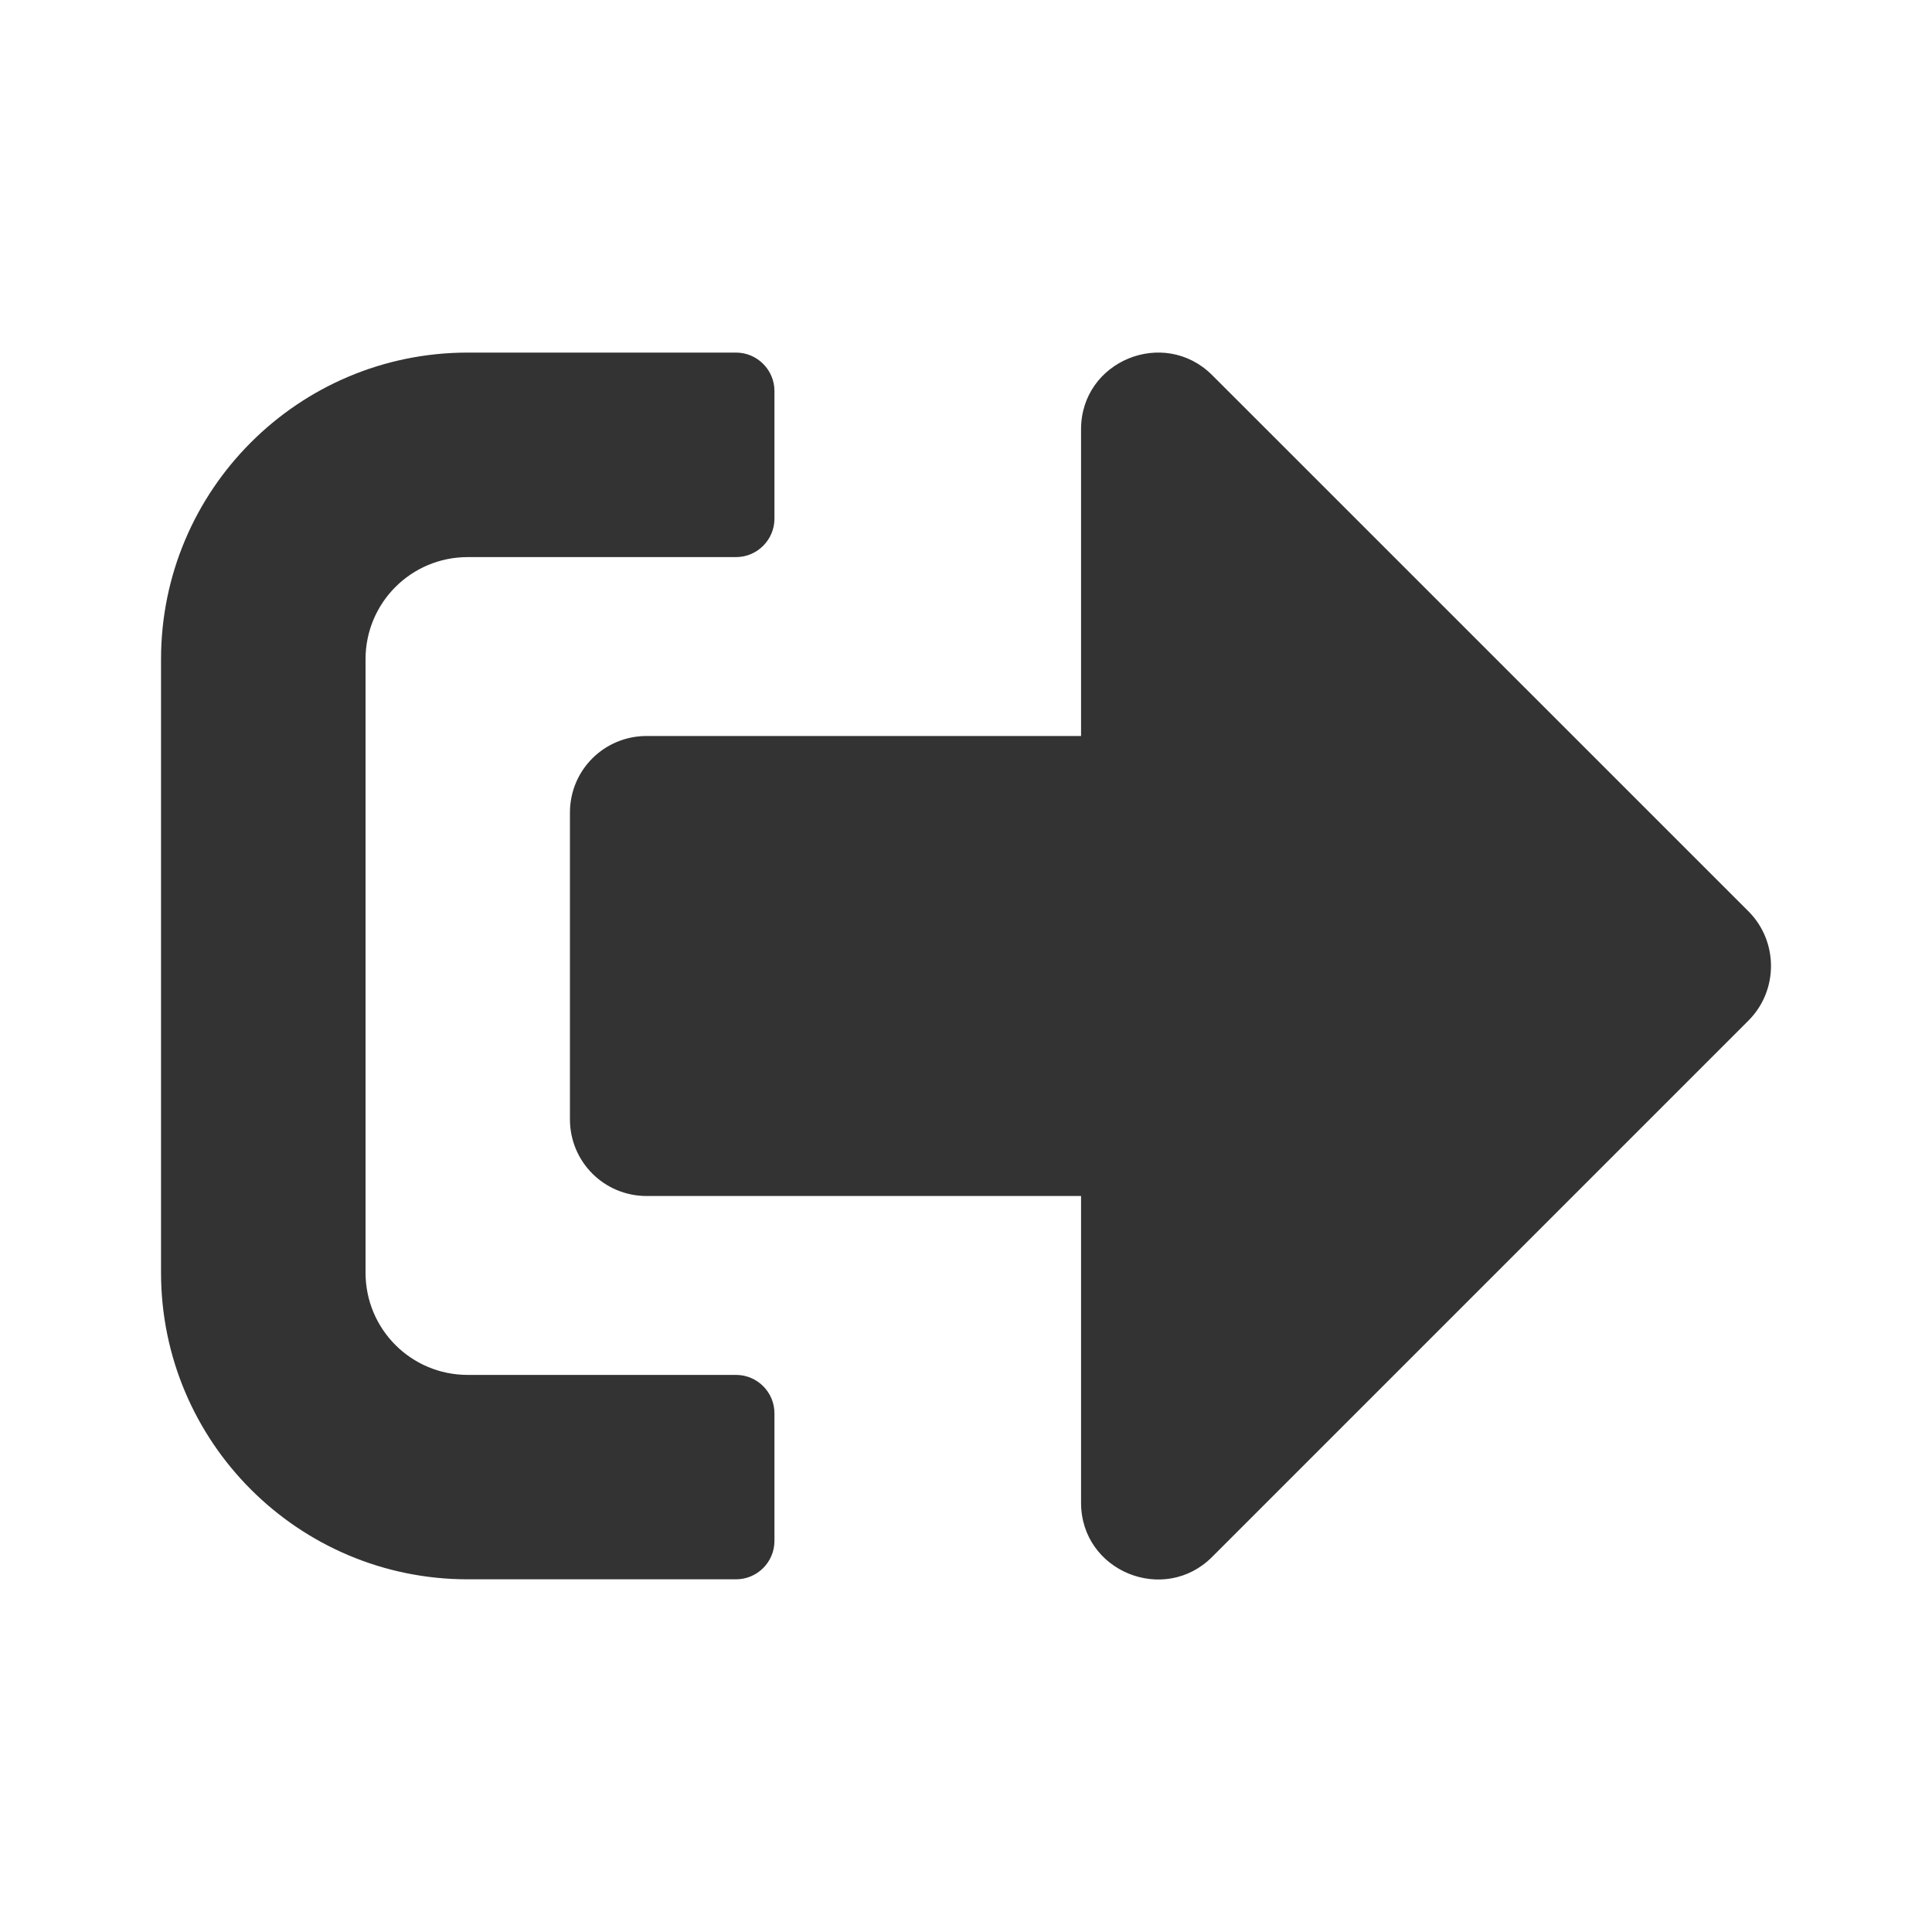 <svg width="20" height="20" viewBox="0 0 20 20" fill="none" xmlns="http://www.w3.org/2000/svg">
<path d="M18.103 10.562L12.547 16.118C12.051 16.614 11.191 16.267 11.191 15.556V12.381H6.694C6.254 12.381 5.9 12.027 5.9 11.587V8.412C5.9 7.972 6.254 7.619 6.694 7.619H11.191V4.444C11.191 3.736 12.048 3.386 12.547 3.882L18.103 9.437C18.41 9.748 18.41 10.251 18.103 10.562ZM8.017 15.952V14.63C8.017 14.411 7.838 14.233 7.62 14.233H4.842C4.256 14.233 3.784 13.76 3.784 13.174V6.825C3.784 6.24 4.256 5.767 4.842 5.767H7.62C7.838 5.767 8.017 5.588 8.017 5.37V4.047C8.017 3.829 7.838 3.65 7.62 3.65H4.842C3.089 3.65 1.667 5.072 1.667 6.825V13.174C1.667 14.927 3.089 16.349 4.842 16.349H7.62C7.838 16.349 8.017 16.171 8.017 15.952Z" fill="#333333"/>
</svg>
